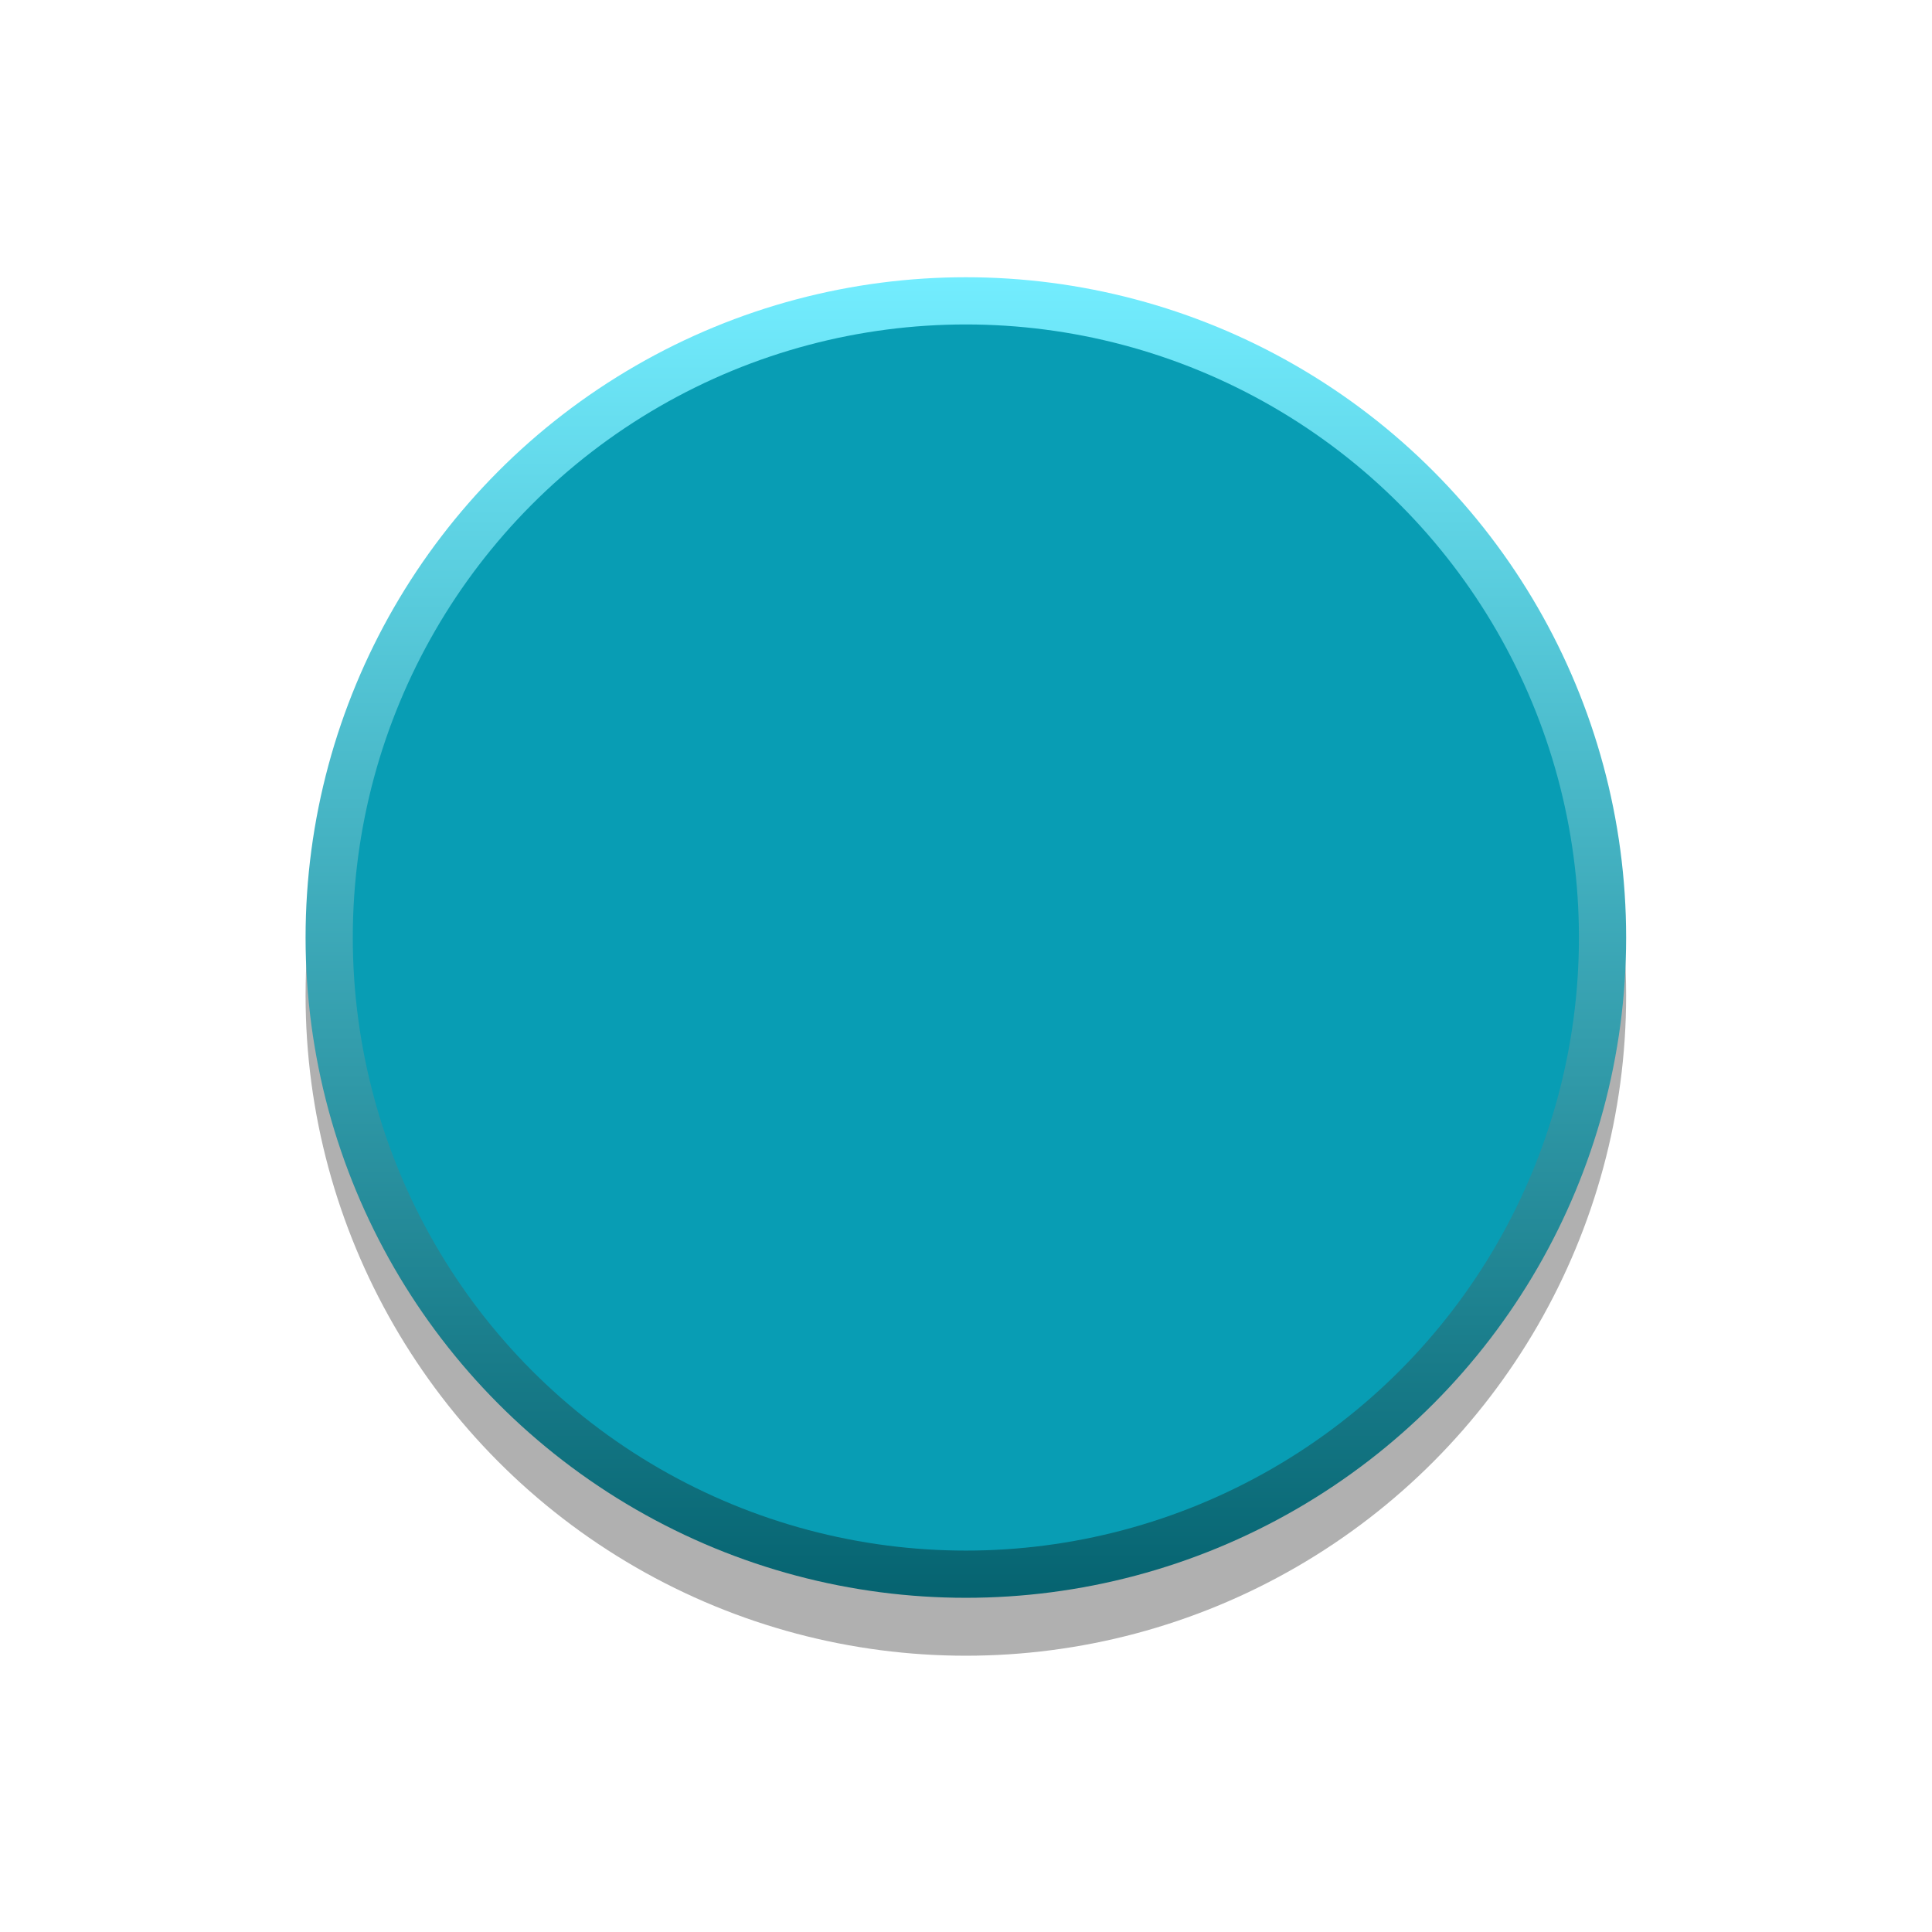 <?xml version="1.0" encoding="utf-8"?>
<!-- Generator: Adobe Illustrator 25.0.0, SVG Export Plug-In . SVG Version: 6.00 Build 0)  -->
<svg version="1.0"
	 id="svg15246" xmlns:cc="http://creativecommons.org/ns#" xmlns:dc="http://purl.org/dc/elements/1.1/" xmlns:inkscape="http://www.inkscape.org/namespaces/inkscape" xmlns:rdf="http://www.w3.org/1999/02/22-rdf-syntax-ns#" xmlns:sodipodi="http://sodipodi.sourceforge.net/DTD/sodipodi-0.dtd" xmlns:svg="http://www.w3.org/2000/svg"
	 xmlns="http://www.w3.org/2000/svg" xmlns:xlink="http://www.w3.org/1999/xlink" x="0px" y="0px" width="34.293px"
	 height="34.293px" viewBox="0 0 34.293 34.293" enable-background="new 0 0 34.293 34.293" xml:space="preserve">
<sodipodi:namedview  bordercolor="#666666" borderopacity="1.0" fit-margin-bottom="0" fit-margin-left="0" fit-margin-right="0" fit-margin-top="0" id="base" inkscape:current-layer="layer1" inkscape:cx="39.721606" inkscape:cy="45.169165" inkscape:document-units="mm" inkscape:pageopacity="0.0" inkscape:pageshadow="2" inkscape:window-height="1434" inkscape:window-maximized="0" inkscape:window-width="1274" inkscape:window-x="1280" inkscape:window-y="0" inkscape:zoom="5.6" pagecolor="#ffffff" showgrid="false" units="px">
	</sodipodi:namedview>
<g>
	<circle opacity="0.31" cx="17.144" cy="17.669" r="11.72"/>
	<linearGradient id="SVGID_1_" gradientUnits="userSpaceOnUse" x1="17.144" y1="4.922" x2="17.144" y2="28.361">
		<stop  offset="0" style="stop-color:#73EDFF"/>
		<stop  offset="1" style="stop-color:#056370"/>
	</linearGradient>
	<circle fill="url(#SVGID_1_)" cx="17.144" cy="16.641" r="11.72"/>
	<circle fill="#089DB4" cx="17.144" cy="16.641" r="10.882"/>
</g>
</svg>
